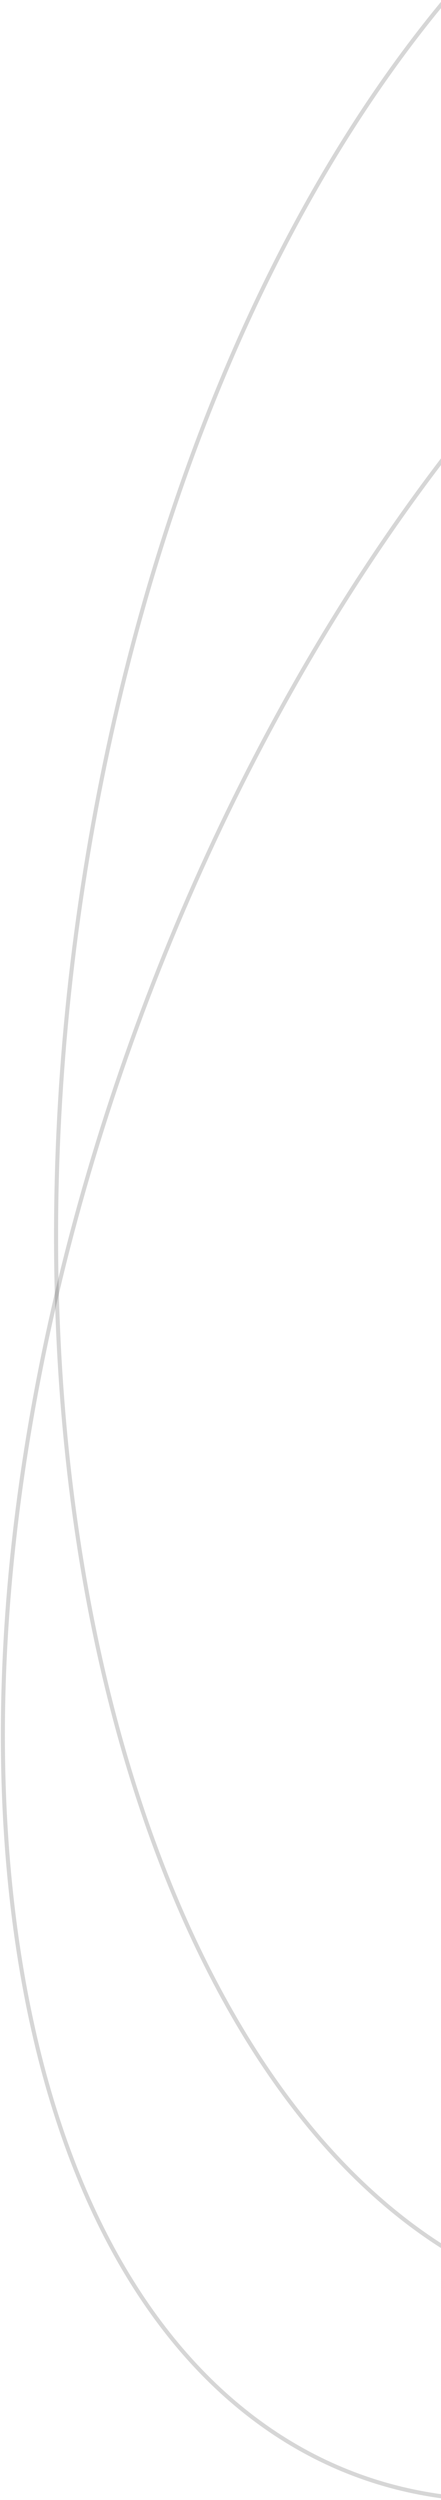 <svg width="163" height="922" viewBox="0 0 163 922" fill="none" xmlns="http://www.w3.org/2000/svg">
<g clip-path="url(#clip0)">
<path opacity="0.2" d="M558.695 113.382C545.37 86.064 528.561 63.689 508.732 46.88C489.213 30.333 467.023 19.39 442.781 14.355C435.512 12.845 427.982 11.861 420.399 11.432C412.783 11 404.929 11.116 397.054 11.776C389.129 12.441 380.988 13.674 372.859 15.441C364.663 17.222 356.276 19.59 347.932 22.478C339.506 25.395 330.913 28.915 322.393 32.941C313.777 37.012 305.02 41.701 296.365 46.88C287.601 52.123 278.721 57.999 269.971 64.345C261.102 70.778 252.14 77.856 243.335 85.385C233.394 93.886 223.464 103.121 213.821 112.833C204.316 122.408 194.858 132.679 185.712 143.361C167.714 164.381 150.38 187.605 134.191 212.388C118.293 236.726 103.338 262.813 89.743 289.922C76.275 316.777 64.024 344.869 53.329 373.417C42.633 401.966 33.407 431.206 25.906 460.325C18.333 489.72 12.453 519.249 8.427 548.093C4.329 577.464 2.113 606.425 1.842 634.172C1.704 648.273 2.069 662.271 2.928 675.779C3.799 689.481 5.199 703.015 7.089 716.006C12.782 755.122 22.913 789.81 37.201 819.105C50.525 846.424 67.335 868.799 87.163 885.607C106.683 902.155 128.872 913.098 153.115 918.133C160.384 919.643 167.914 920.626 175.496 921.056C183.112 921.488 190.967 921.372 198.842 920.711C206.767 920.046 214.907 918.813 223.037 917.047C231.233 915.266 239.619 912.898 247.964 910.009C256.39 907.093 264.983 903.573 273.503 899.547C282.119 895.476 290.876 890.786 299.531 885.608C308.295 880.365 317.175 874.489 325.925 868.143C334.794 861.71 343.756 854.631 352.561 847.102C362.502 838.602 372.432 829.367 382.074 819.655C391.58 810.08 401.037 799.809 410.184 789.127C428.182 768.107 445.516 744.883 461.704 720.1C477.603 695.762 492.557 669.675 506.153 642.566C519.62 615.711 531.872 587.619 542.567 559.07C553.262 530.522 562.489 501.282 569.99 472.163C577.563 442.768 583.443 413.238 587.468 384.394C591.567 355.024 593.783 326.063 594.054 298.316C594.192 284.215 593.826 270.216 592.968 256.709C592.097 243.007 590.696 229.472 588.806 216.482C583.114 177.365 572.983 142.678 558.695 113.382ZM560.043 112.725C574.1 141.546 584.454 176.155 590.291 216.266C620.991 427.238 514.992 710.183 353.536 848.242C222.776 960.053 95.732 942.533 35.853 819.763C21.796 790.942 11.442 756.332 5.605 716.222C-25.095 505.25 80.904 222.304 242.36 84.245C373.12 -27.565 500.164 -10.046 560.043 112.725Z" fill="#333333"/>
<path opacity="0.2" d="M463.083 -23.117C443.963 -46.749 422.556 -64.781 399.457 -76.71C376.718 -88.453 352.635 -94.135 327.878 -93.599C320.455 -93.438 312.895 -92.705 305.409 -91.422C297.89 -90.132 290.261 -88.255 282.735 -85.843C275.16 -83.415 267.504 -80.386 259.978 -76.839C252.39 -73.262 244.748 -69.072 237.264 -64.383C229.707 -59.648 222.123 -54.288 214.724 -48.451C207.241 -42.549 199.76 -36.012 192.487 -29.022C185.124 -21.944 177.789 -14.223 170.686 -6.074C163.487 2.187 156.342 11.098 149.452 20.413C141.672 30.93 134.069 42.16 126.852 53.791C119.738 65.256 112.827 77.39 106.312 89.855C93.492 114.382 81.813 140.908 71.601 168.696C61.572 195.986 52.856 224.768 45.693 254.241C38.598 283.438 32.966 313.566 28.954 343.791C24.941 374.016 22.515 404.584 21.743 434.647C20.964 464.996 21.864 495.095 24.418 524.11C27.019 553.655 31.363 582.377 37.329 609.479C40.361 623.253 43.861 636.814 47.731 649.785C51.657 662.944 56.06 675.819 60.82 688.055C75.151 724.899 92.814 756.431 113.317 781.773C132.438 805.405 153.844 823.436 176.943 835.365C199.683 847.109 223.765 852.791 248.522 852.254C255.946 852.093 263.505 851.361 270.991 850.077C278.511 848.788 286.139 846.911 293.666 844.499C301.24 842.071 308.897 839.042 316.423 835.494C324.011 831.918 331.653 827.727 339.137 823.038C346.694 818.304 354.277 812.944 361.677 807.107C369.159 801.205 376.641 794.668 383.914 787.677C391.277 780.6 398.612 772.879 405.715 764.729C412.914 756.469 420.058 747.557 426.949 738.243C434.728 727.726 442.332 716.496 449.549 704.865C456.663 693.399 463.573 681.266 470.089 668.801C482.909 644.274 494.587 617.748 504.799 589.96C514.828 562.67 523.545 533.888 530.707 504.415C537.802 475.218 543.434 445.089 547.447 414.865C551.459 384.64 553.885 354.072 554.657 324.008C555.437 293.66 554.537 263.56 551.983 234.546C549.382 205.001 545.038 176.279 539.072 149.176C536.039 135.403 532.54 121.842 528.67 108.871C524.744 95.712 520.34 82.836 515.581 70.601C501.249 33.756 483.587 2.225 463.083 -23.117ZM464.249 -24.061C484.421 0.872 502.283 32.276 516.979 70.057C594.274 268.773 554.506 568.329 428.155 739.135C325.826 877.466 198.077 888.92 112.151 782.716C91.979 757.784 74.117 726.38 59.422 688.599C-17.873 489.883 21.895 190.327 148.246 19.521C250.574 -118.81 378.323 -130.264 464.249 -24.061Z" fill="#333333"/>
</g>
<defs>
<clipPath id="clip0">
<rect width="163" height="922" fill="white"/>
</clipPath>
</defs>
</svg>
